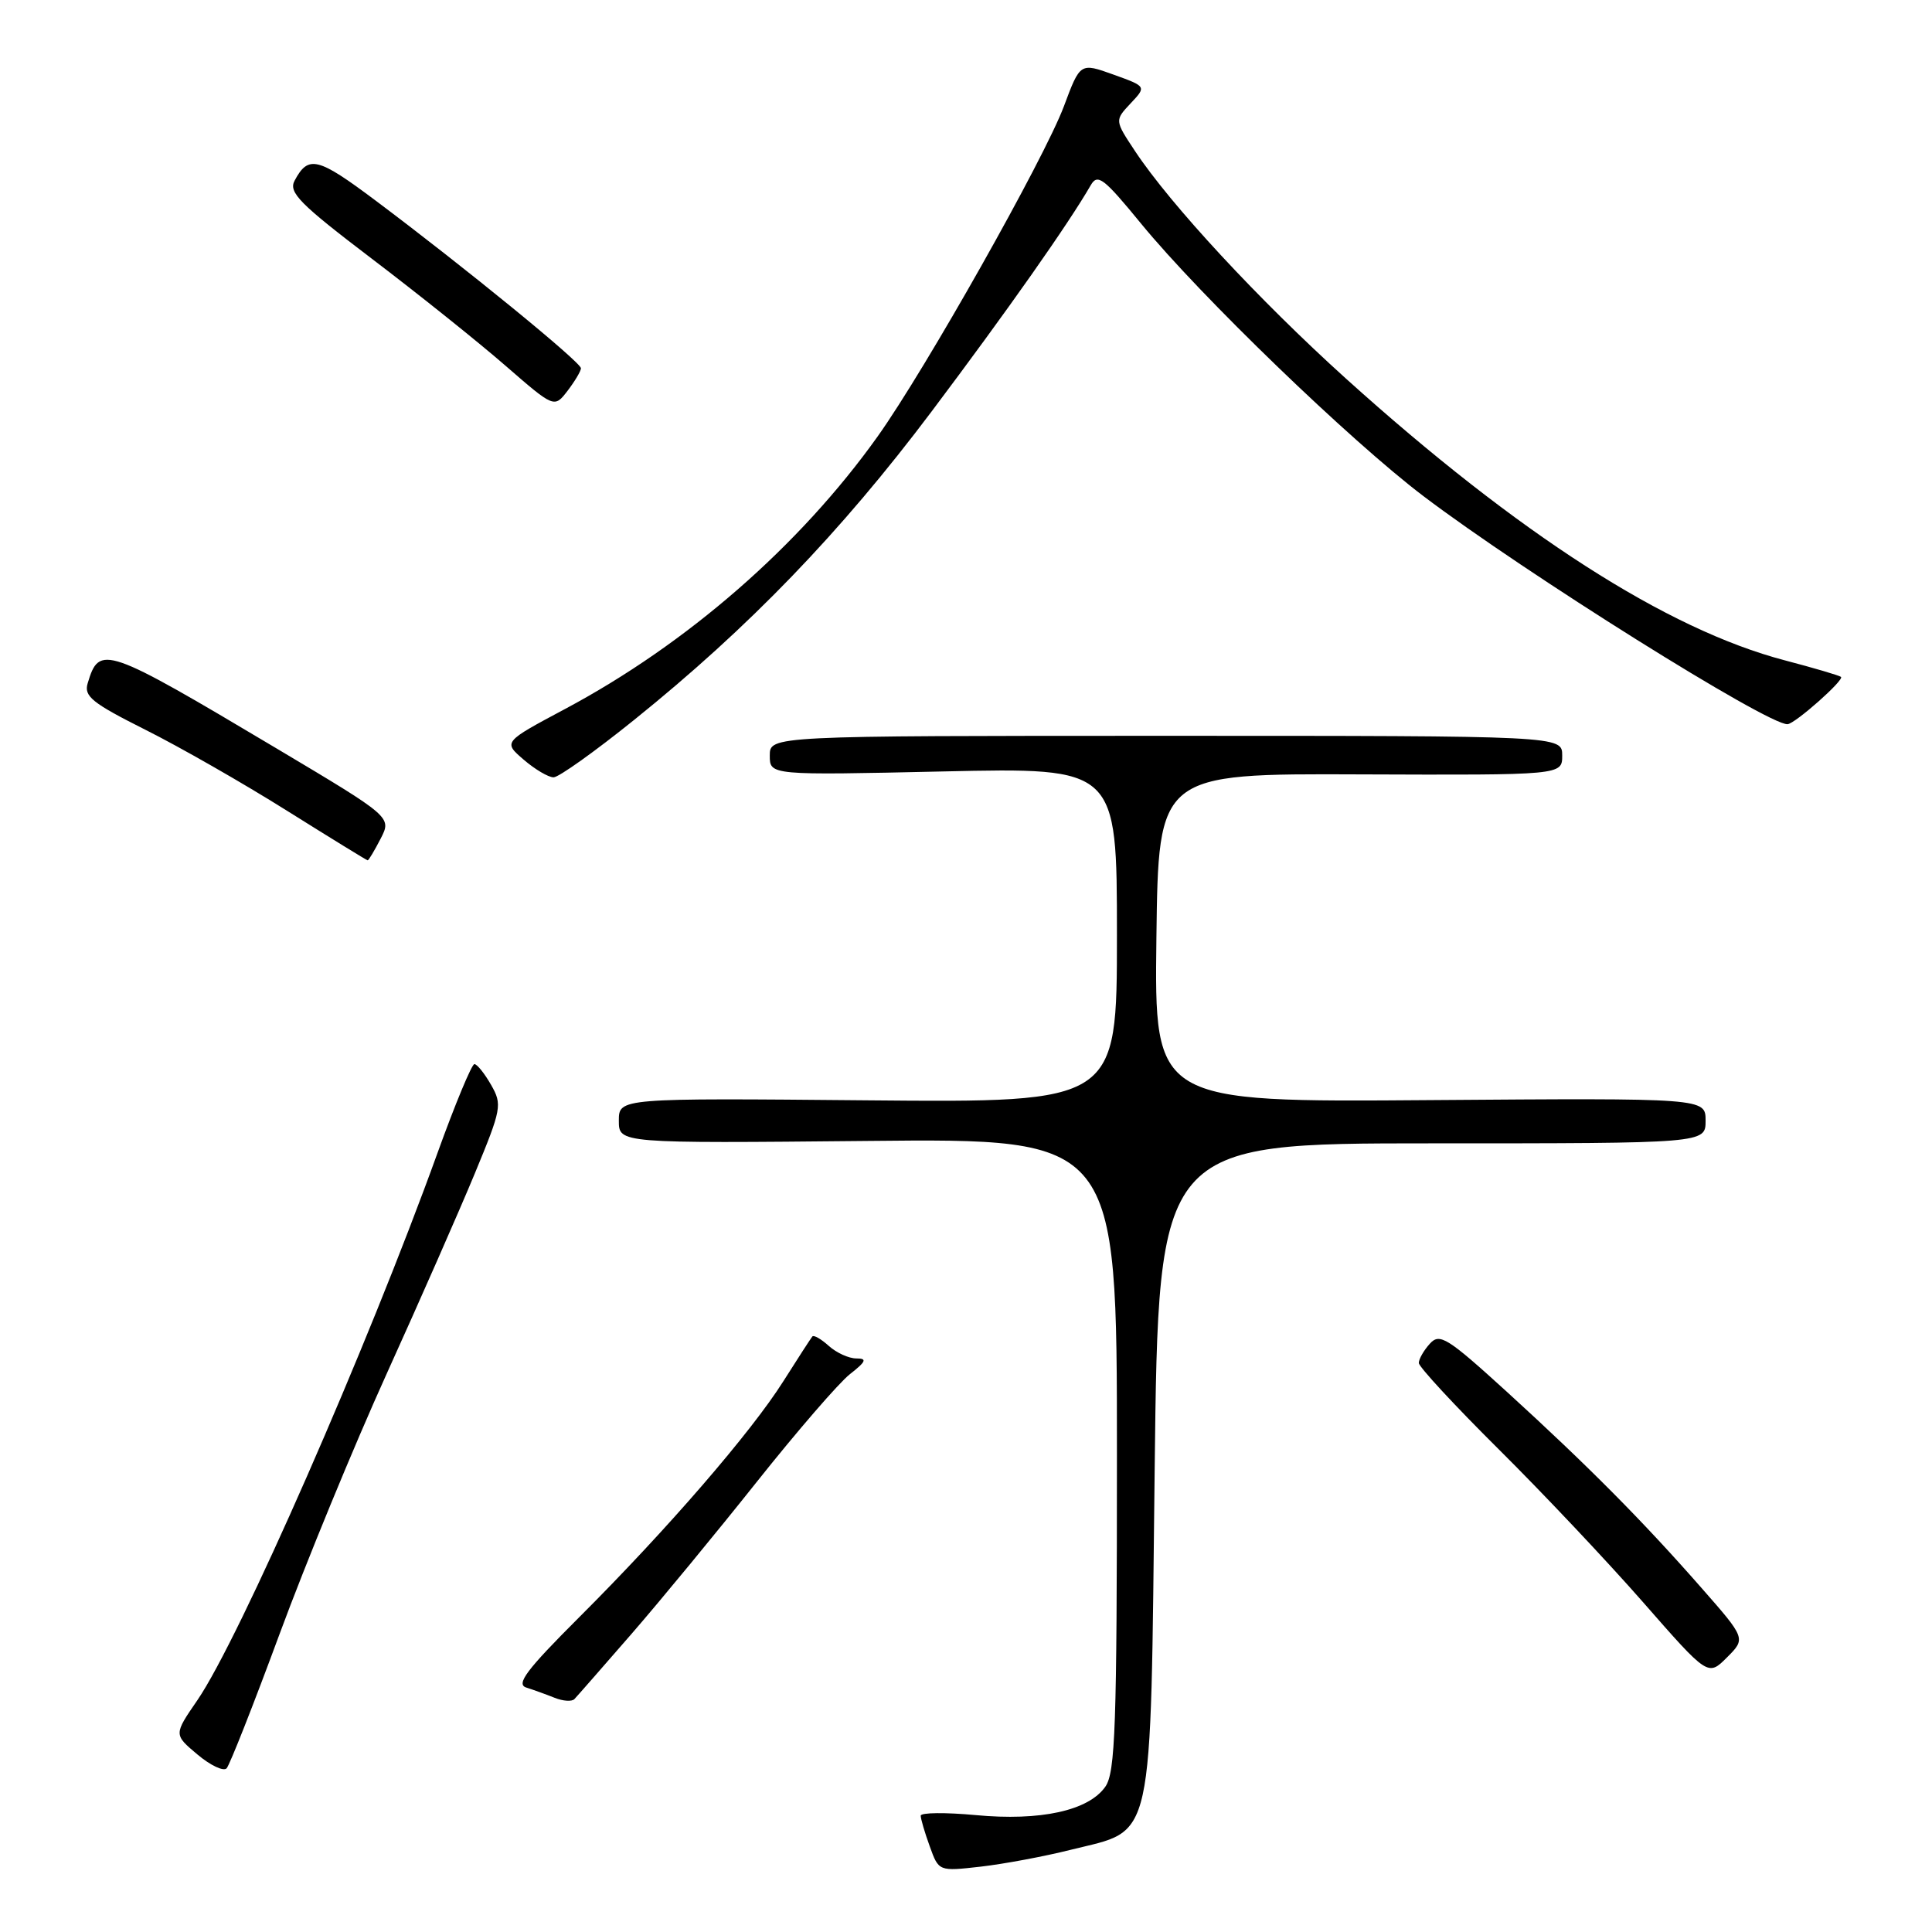 <?xml version="1.0" encoding="UTF-8" standalone="no"?>
<!DOCTYPE svg PUBLIC "-//W3C//DTD SVG 1.1//EN" "http://www.w3.org/Graphics/SVG/1.1/DTD/svg11.dtd" >
<svg xmlns="http://www.w3.org/2000/svg" xmlns:xlink="http://www.w3.org/1999/xlink" version="1.1" viewBox="0 0 256 256">
 <g >
 <path fill="currentColor"
d=" M 141.91 245.10 C 153.05 242.32 152.42 245.19 153.00 194.68 C 153.50 151.50 153.50 151.50 189.75 151.50 C 226.00 151.50 226.00 151.50 226.00 148.50 C 226.00 145.50 226.00 145.50 189.48 145.77 C 152.96 146.05 152.96 146.05 153.23 124.27 C 153.50 102.50 153.50 102.50 180.25 102.61 C 207.00 102.71 207.00 102.71 207.00 100.11 C 207.00 97.50 207.00 97.50 154.50 97.50 C 102.00 97.50 102.00 97.50 102.00 100.12 C 102.00 102.73 102.00 102.73 125.00 102.22 C 148.00 101.71 148.00 101.71 148.00 123.91 C 148.00 146.10 148.00 146.10 115.00 145.80 C 82.00 145.50 82.00 145.50 82.00 148.50 C 82.00 151.50 82.00 151.50 115.00 151.18 C 148.00 150.85 148.00 150.85 148.00 192.70 C 148.00 228.73 147.79 234.86 146.46 236.75 C 144.24 239.92 137.87 241.32 129.28 240.51 C 125.28 240.14 122.00 240.17 122.00 240.59 C 122.00 241.01 122.54 242.85 123.20 244.66 C 124.39 247.97 124.39 247.97 129.95 247.34 C 133.00 246.99 138.38 245.99 141.91 245.10 Z  M 37.05 216.50 C 40.50 207.15 46.89 191.62 51.25 182.00 C 55.61 172.38 60.86 160.45 62.91 155.50 C 66.46 146.92 66.57 146.37 65.07 143.75 C 64.21 142.24 63.21 141.00 62.86 141.00 C 62.51 141.00 60.31 146.29 57.98 152.75 C 48.71 178.46 31.71 217.20 26.15 225.29 C 23.02 229.84 23.02 229.84 26.15 232.47 C 27.88 233.93 29.62 234.75 30.03 234.31 C 30.44 233.86 33.60 225.85 37.05 216.50 Z  M 83.68 216.50 C 87.50 212.10 94.97 203.03 100.29 196.34 C 105.61 189.65 111.15 183.24 112.61 182.09 C 114.78 180.39 114.93 180.00 113.46 180.00 C 112.47 180.00 110.83 179.25 109.82 178.34 C 108.81 177.43 107.83 176.86 107.64 177.09 C 107.45 177.32 105.72 179.98 103.80 183.02 C 99.51 189.81 88.44 202.62 76.76 214.28 C 69.75 221.28 68.33 223.17 69.74 223.61 C 70.71 223.92 72.40 224.53 73.50 224.97 C 74.60 225.41 75.78 225.49 76.11 225.14 C 76.45 224.79 79.85 220.90 83.68 216.50 Z  M 225.42 210.37 C 217.64 201.50 210.45 194.26 199.71 184.46 C 191.76 177.22 190.77 176.60 189.46 178.05 C 188.66 178.93 188.00 180.08 188.00 180.60 C 188.00 181.11 192.76 186.25 198.57 192.02 C 204.38 197.78 213.00 206.92 217.73 212.32 C 226.32 222.13 226.32 222.13 228.83 219.62 C 231.34 217.11 231.34 217.11 225.42 210.37 Z  M 50.43 111.14 C 51.91 108.27 51.91 108.27 36.71 99.21 C 13.87 85.61 13.17 85.37 11.62 90.53 C 11.09 92.26 12.20 93.15 19.25 96.69 C 23.79 98.96 32.22 103.78 38.00 107.41 C 43.78 111.03 48.60 114.00 48.72 114.00 C 48.85 114.00 49.62 112.71 50.43 111.14 Z  M 84.04 95.38 C 99.26 83.13 111.40 70.54 123.46 54.50 C 133.54 41.09 141.58 29.66 144.53 24.54 C 145.44 22.96 146.25 23.59 151.19 29.62 C 159.05 39.22 178.92 58.40 188.64 65.76 C 202.07 75.93 234.31 96.12 236.86 95.96 C 237.86 95.90 244.43 90.08 243.94 89.69 C 243.70 89.50 240.35 88.51 236.50 87.50 C 220.87 83.40 201.19 70.77 178.35 50.17 C 166.83 39.77 155.08 27.10 150.39 20.01 C 147.70 15.95 147.70 15.95 149.81 13.70 C 151.92 11.46 151.92 11.46 147.53 9.88 C 143.13 8.30 143.13 8.30 140.97 14.09 C 138.37 21.03 122.63 48.94 116.30 57.82 C 105.98 72.30 91.04 85.33 74.86 93.95 C 66.67 98.32 66.67 98.32 69.39 100.66 C 70.89 101.95 72.67 103.00 73.35 103.00 C 74.03 103.00 78.84 99.57 84.04 95.38 Z  M 76.98 48.80 C 77.00 48.02 61.62 35.46 49.80 26.60 C 42.09 20.82 40.86 20.52 39.04 23.93 C 38.20 25.49 39.68 26.99 49.28 34.29 C 55.45 38.98 63.41 45.35 66.97 48.45 C 73.44 54.07 73.44 54.07 75.20 51.79 C 76.16 50.53 76.97 49.18 76.98 48.80 Z "/>
</g>
</svg>